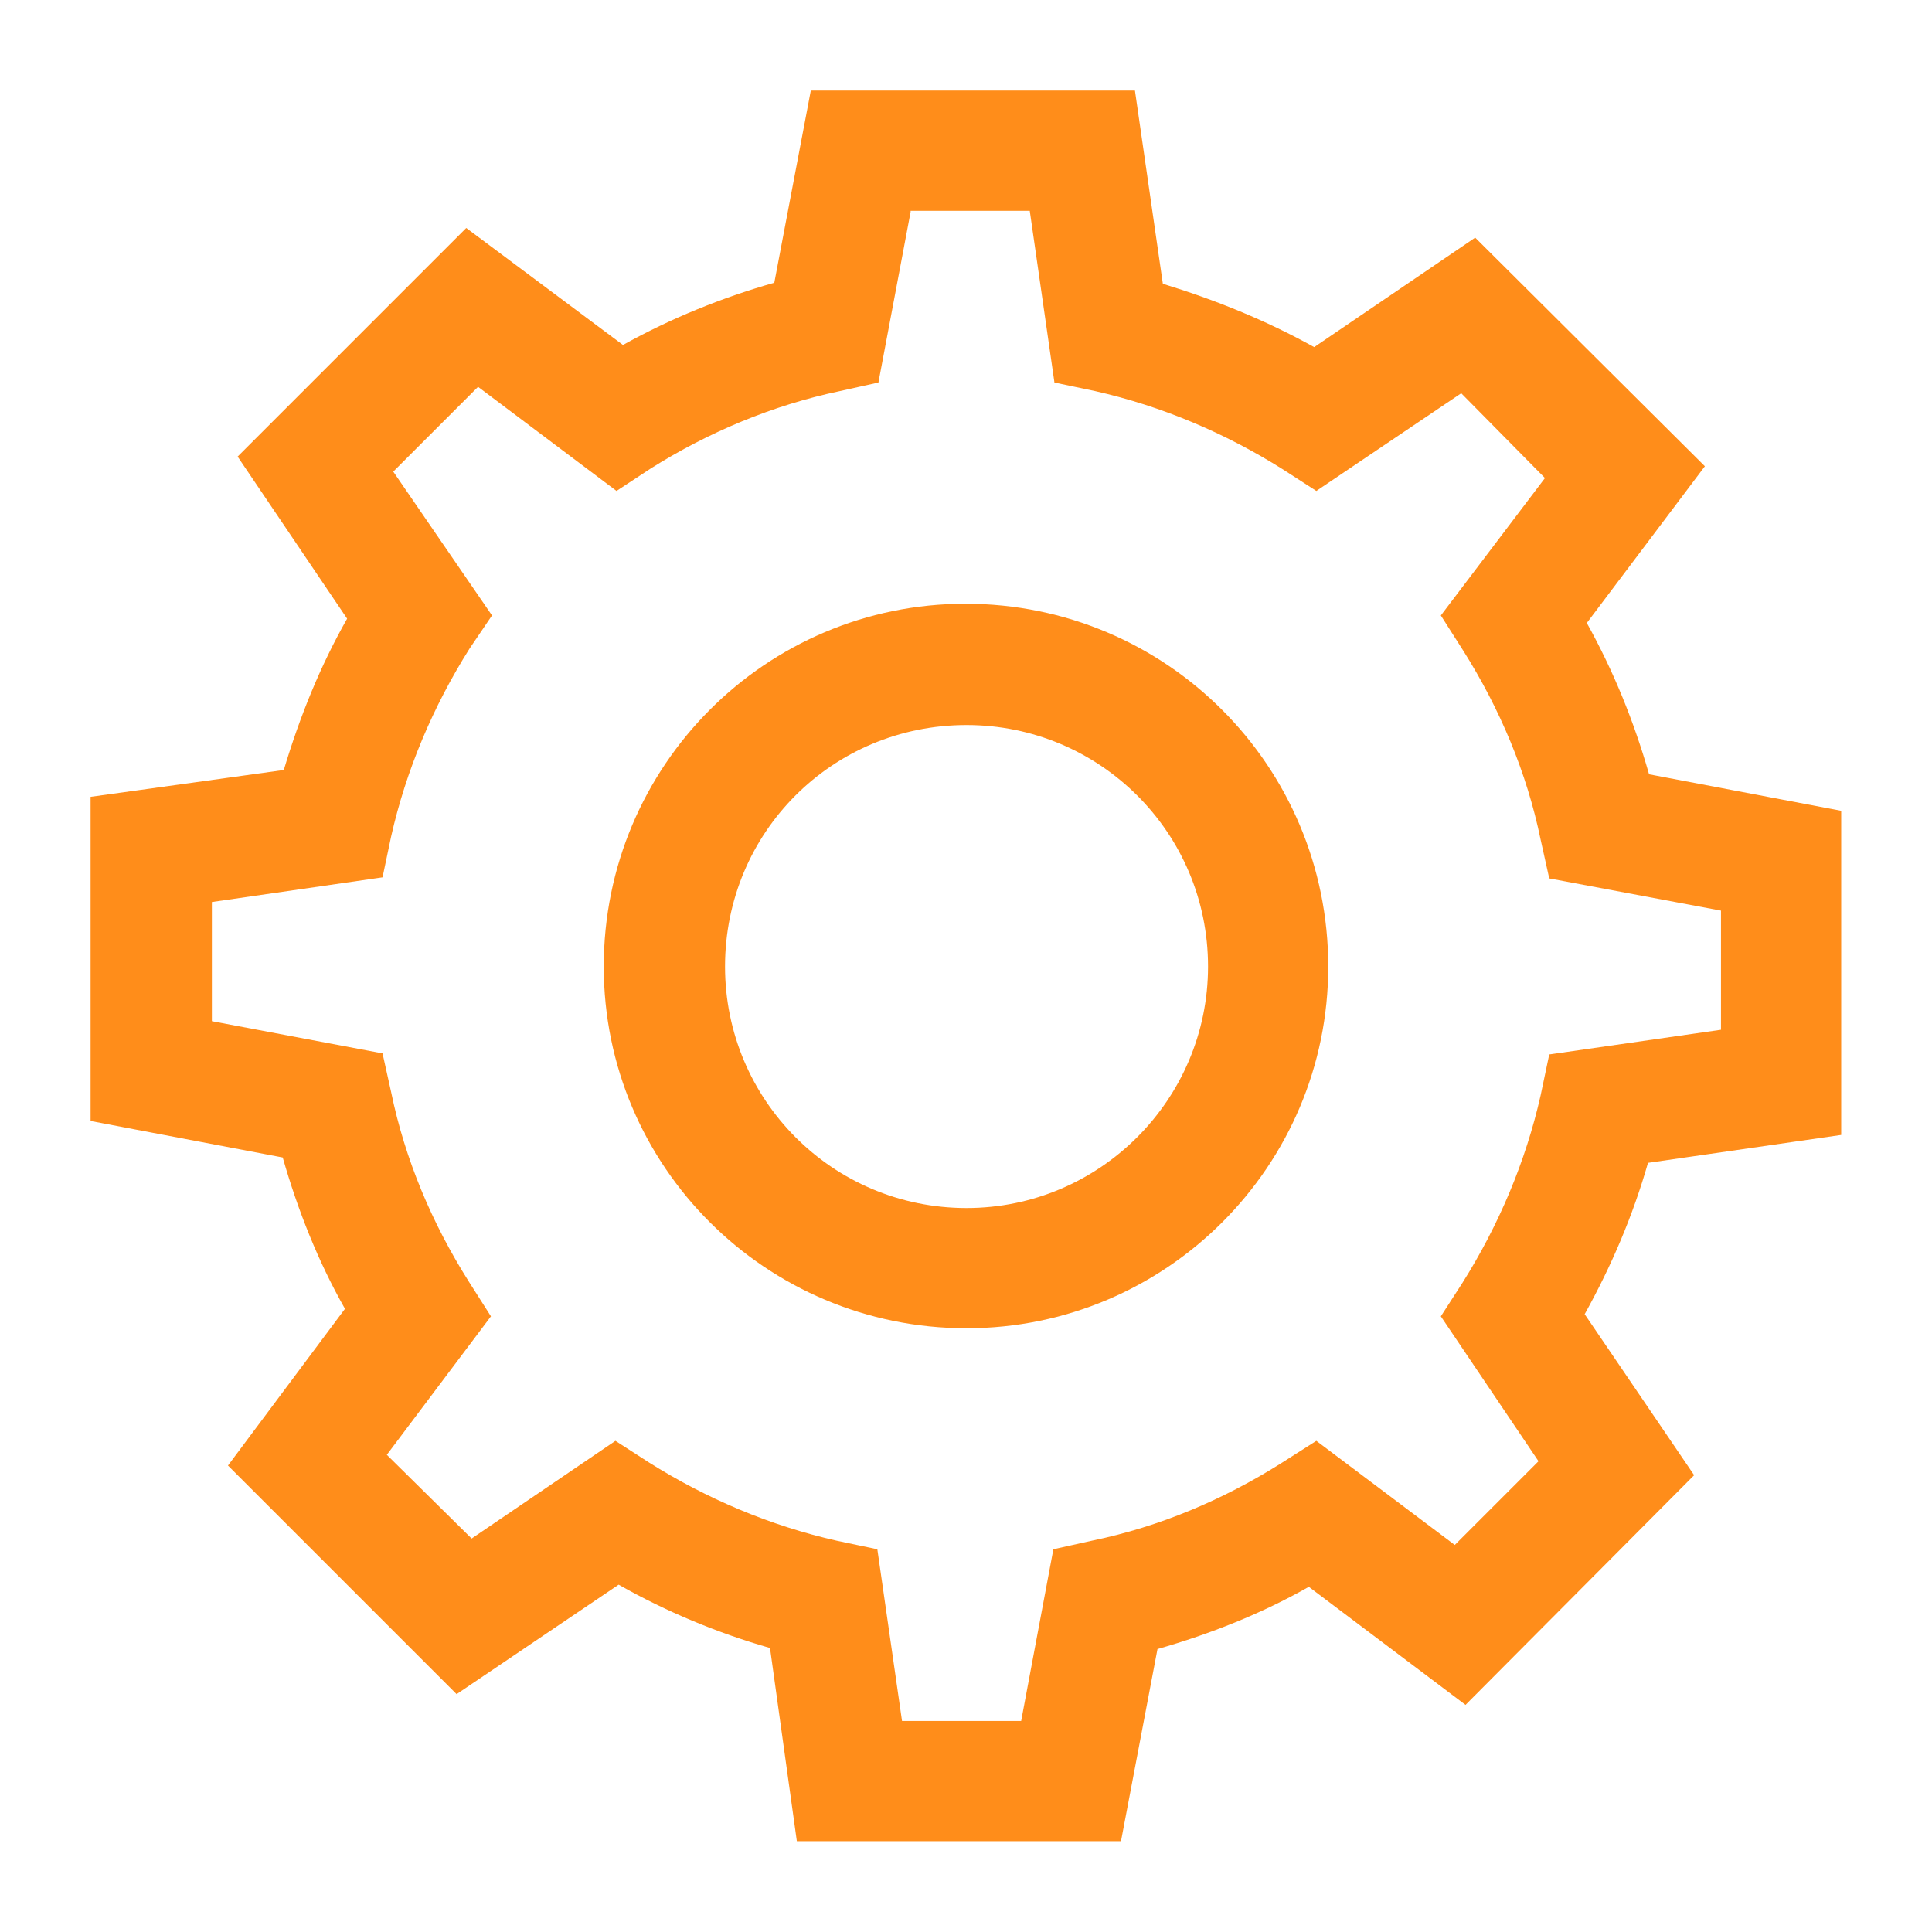 <svg xmlns="http://www.w3.org/2000/svg" xmlns:xlink="http://www.w3.org/1999/xlink" width="18" height="18" viewBox="0 0 18 18" fill="none"><g opacity="1"  transform="translate(0 0)  rotate(0)"><mask id="bg-mask-0" fill="white"><use transform="translate(0 0)  rotate(0)" xlink:href="#path_0"></use></mask><g mask="url(#bg-mask-0)" ><path id="路径 1" fill-rule="evenodd" style="fill:#FF8D1A" opacity="1" d="M8.184,3.564l-0.36,0.08c-0.62,0.13 -1.22,0.38 -1.76,0.72l-0.32,0.21l-1.29,-0.97l-0.79,0.79l0.92,1.34l-0.21,0.31c-0.34,0.54 -0.59,1.13 -0.73,1.75l-0.08,0.38l-1.59,0.23v1.11l1.59,0.3l0.08,0.36c0.13,0.63 0.38,1.22 0.72,1.76l0.21,0.33l-0.97,1.29l0.79,0.78l1.34,-0.91l0.31,0.2c0.54,0.34 1.13,0.59 1.75,0.73l0.38,0.08l0.23,1.6h1.11l0.3,-1.6l0.36,-0.08c0.63,-0.13 1.22,-0.38 1.76,-0.72l0.33,-0.21l1.29,0.97l0.78,-0.78l-0.91,-1.35l0.2,-0.31c0.34,-0.54 0.59,-1.13 0.73,-1.75l0.08,-0.38l1.6,-0.23v-1.11l-1.6,-0.3l-0.08,-0.36c-0.13,-0.63 -0.38,-1.22 -0.72,-1.76l-0.21,-0.33l0.97,-1.28l-0.78,-0.79l-1.35,0.91l-0.31,-0.2c-0.54,-0.34 -1.13,-0.59 -1.75,-0.73l-0.38,-0.08l-0.23,-1.6h-1.11v0.01zM7.214,2.634l0.34,-1.79h3.02l0.26,1.8c0.49,0.15 0.96,0.34 1.41,0.59l1.5,-1.02l2.14,2.13l-1.1,1.46c0.25,0.45 0.44,0.92 0.58,1.41l1.79,0.34v3.02l-1.8,0.26c-0.14,0.49 -0.34,0.96 -0.59,1.41l1.02,1.5l-2.13,2.14l-1.46,-1.1c-0.44,0.25 -0.92,0.44 -1.41,0.58l-0.34,1.79h-3.02l-0.25,-1.8c-0.49,-0.14 -0.97,-0.34 -1.41,-0.59l-1.51,1.02l-2.13,-2.13l1.09,-1.46c-0.25,-0.44 -0.44,-0.92 -0.58,-1.41l-1.79,-0.34v-3.02l1.8,-0.25c0.15,-0.5 0.34,-0.97 0.59,-1.41l-1.02,-1.51l2.13,-2.13l1.46,1.09c0.45,-0.25 0.92,-0.44 1.41,-0.58z"></path><path id="路径 2" fill-rule="evenodd" style="fill:#FF8D1A" opacity="1" d="M9.005,12.375c-1.87,0 -3.38,-1.51 -3.38,-3.37c0,-1.87 1.51,-3.38 3.37,-3.38c1.87,0 3.38,1.51 3.38,3.38c0,1.86 -1.51,3.37 -3.37,3.37zM11.255,9.005c0,-1.25 -1.01,-2.25 -2.25,-2.25c-1.25,0 -2.25,1 -2.25,2.25c0,1.24 1,2.25 2.25,2.25c1.24,0 2.25,-1.01 2.25,-2.25z"></path></g></g><defs><rect id="path_0" x="0" y="0" width="18" height="18" /></defs></svg>
